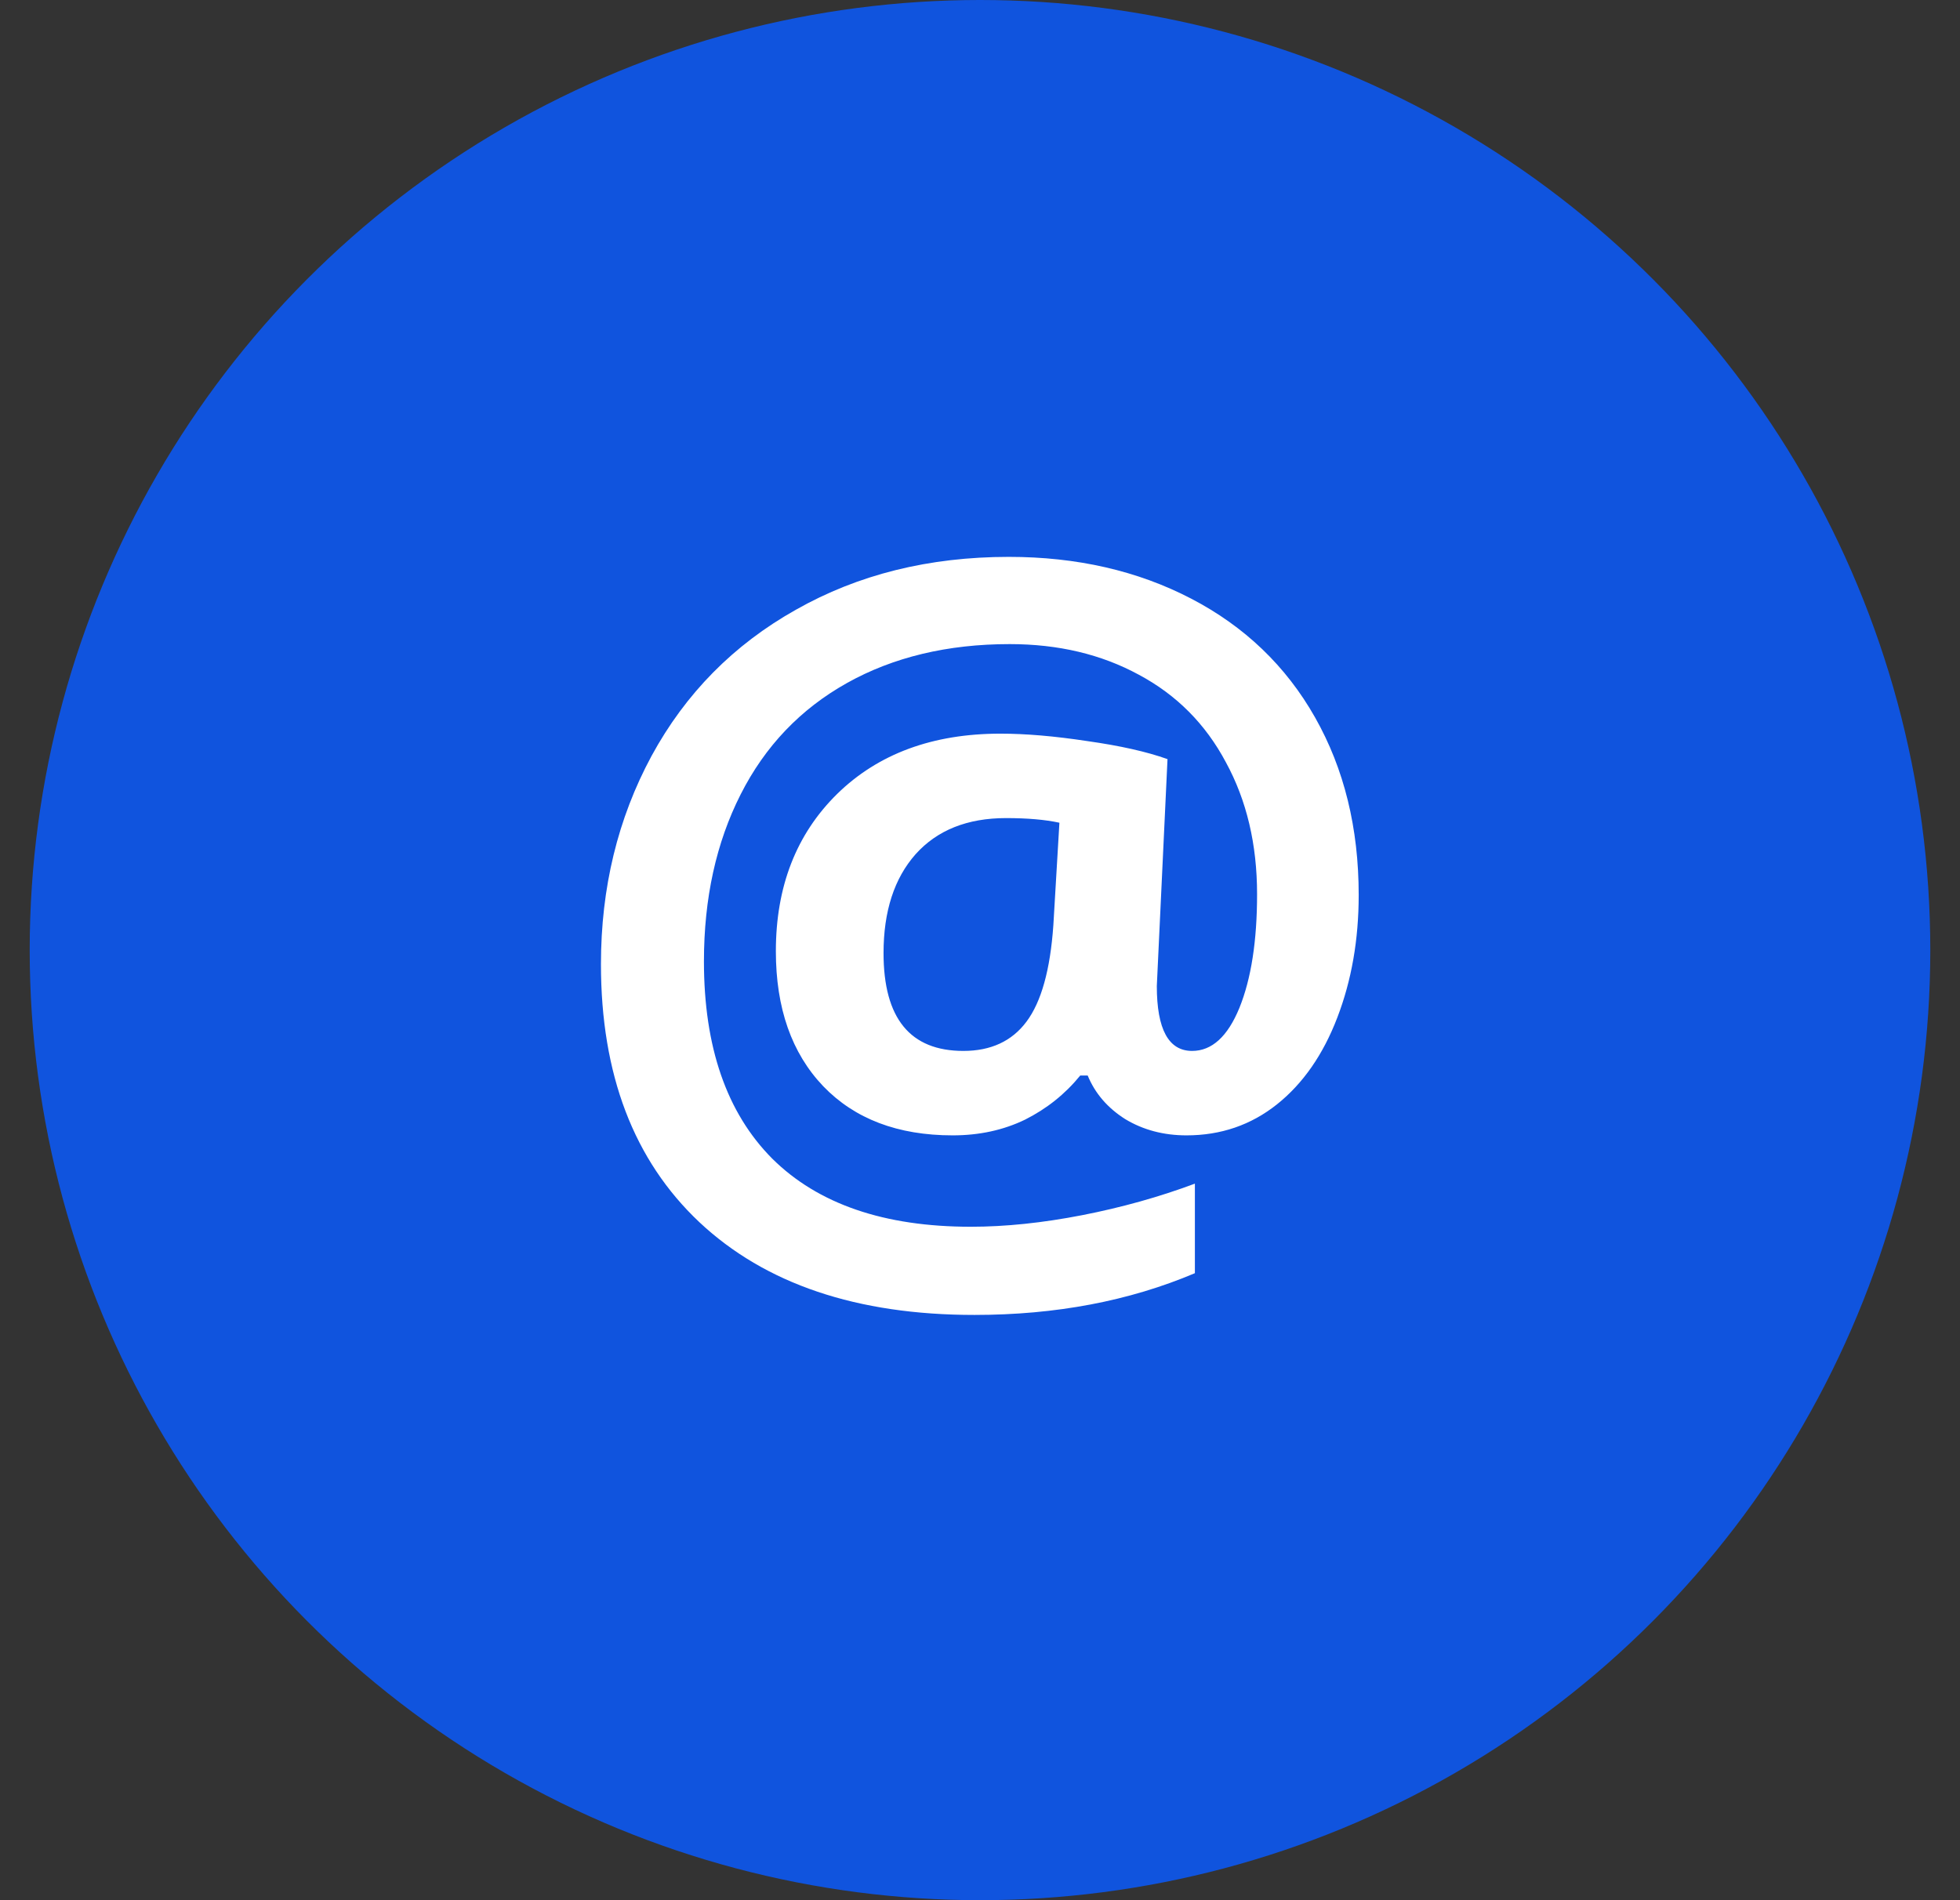 <svg width="33" height="32" viewBox="0 0 33 32" fill="none" xmlns="http://www.w3.org/2000/svg">
<rect x="0" y="0" width="33" height="32" fill="#333333" stroke="none"/>
<circle cx="16.5" cy="16" r="16" fill="#1054DE"/>
<path d="M22.876 15.073C22.876 15.823 22.756 16.511 22.516 17.136C22.277 17.761 21.938 18.248 21.501 18.597C21.063 18.946 20.555 19.12 19.977 19.12C19.592 19.12 19.248 19.029 18.946 18.847C18.649 18.659 18.438 18.415 18.313 18.112H18.188C17.933 18.425 17.623 18.672 17.259 18.855C16.894 19.032 16.488 19.12 16.04 19.12C15.118 19.12 14.391 18.844 13.86 18.292C13.329 17.735 13.063 16.977 13.063 16.019C13.063 14.93 13.407 14.047 14.095 13.37C14.787 12.693 15.704 12.355 16.845 12.355C17.266 12.355 17.753 12.396 18.305 12.48C18.858 12.558 19.308 12.659 19.657 12.784L19.477 16.605C19.477 17.334 19.675 17.698 20.071 17.698C20.404 17.698 20.67 17.456 20.868 16.972C21.066 16.482 21.165 15.844 21.165 15.058C21.165 14.219 20.99 13.48 20.641 12.839C20.298 12.193 19.808 11.701 19.173 11.362C18.542 11.019 17.819 10.847 17.001 10.847C15.954 10.847 15.04 11.066 14.259 11.503C13.477 11.941 12.881 12.566 12.47 13.378C12.058 14.191 11.852 15.128 11.852 16.191C11.852 17.633 12.235 18.74 13.001 19.511C13.772 20.276 14.886 20.659 16.345 20.659C16.928 20.659 17.553 20.594 18.22 20.464C18.886 20.334 19.519 20.157 20.118 19.933V21.441C19.014 21.909 17.777 22.144 16.407 22.144C14.428 22.144 12.884 21.623 11.774 20.581C10.67 19.54 10.118 18.092 10.118 16.237C10.118 14.951 10.402 13.782 10.97 12.73C11.542 11.678 12.352 10.857 13.399 10.269C14.446 9.675 15.641 9.378 16.985 9.378C18.131 9.378 19.154 9.612 20.055 10.081C20.956 10.55 21.652 11.217 22.141 12.081C22.631 12.946 22.876 13.943 22.876 15.073ZM14.876 16.05C14.876 17.149 15.324 17.698 16.22 17.698C16.683 17.698 17.037 17.534 17.282 17.206C17.532 16.873 17.683 16.331 17.735 15.581L17.837 13.855C17.597 13.803 17.298 13.777 16.938 13.777C16.287 13.777 15.779 13.98 15.415 14.386C15.056 14.792 14.876 15.347 14.876 16.05Z" fill="white"/>
</svg>
